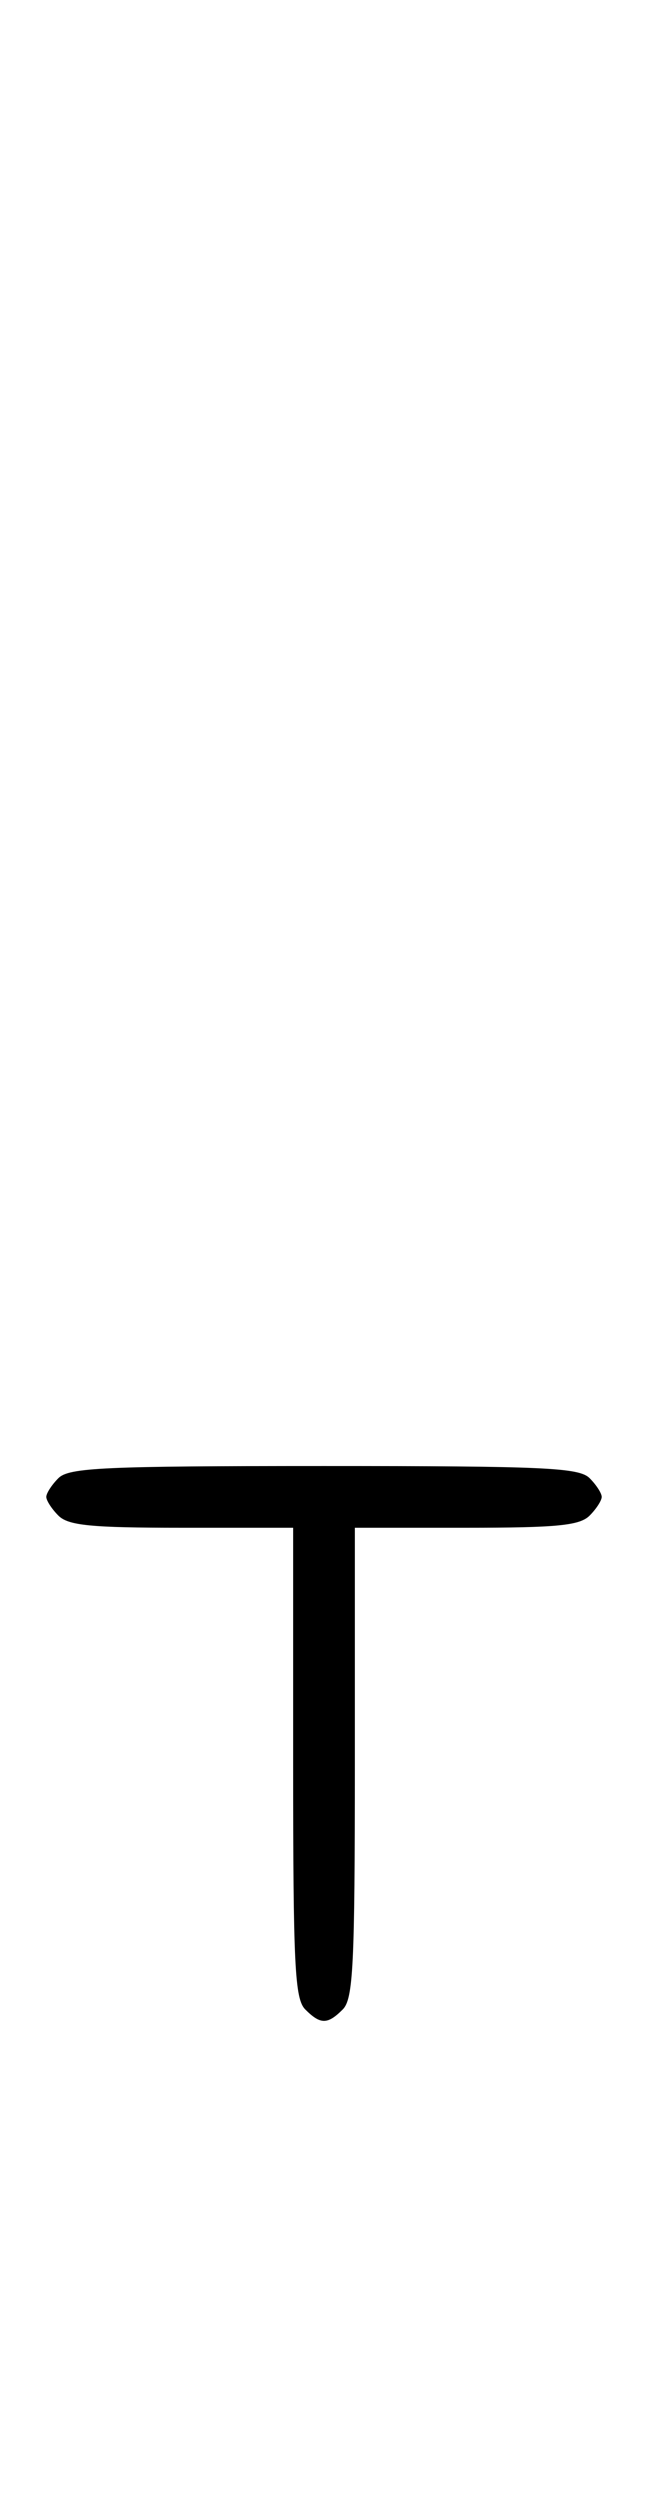 <svg xmlns="http://www.w3.org/2000/svg" width="84" height="324" viewBox="0 0 84 324" version="1.1">
	<path d="M 7.571 191.571 C 6.707 192.436, 6 193.529, 6 194 C 6 194.471, 6.707 195.564, 7.571 196.429 C 8.855 197.712, 11.788 198, 23.571 198 L 38 198 38 228.429 C 38 254.758, 38.212 259.069, 39.571 260.429 C 41.545 262.402, 42.455 262.402, 44.429 260.429 C 45.788 259.069, 46 254.758, 46 228.429 L 46 198 60.429 198 C 72.212 198, 75.145 197.712, 76.429 196.429 C 77.293 195.564, 78 194.471, 78 194 C 78 193.529, 77.293 192.436, 76.429 191.571 C 75.064 190.207, 70.537 190, 42 190 C 13.463 190, 8.936 190.207, 7.571 191.571 " stroke="none" fill="black" fill-rule="evenodd"/>
</svg>
